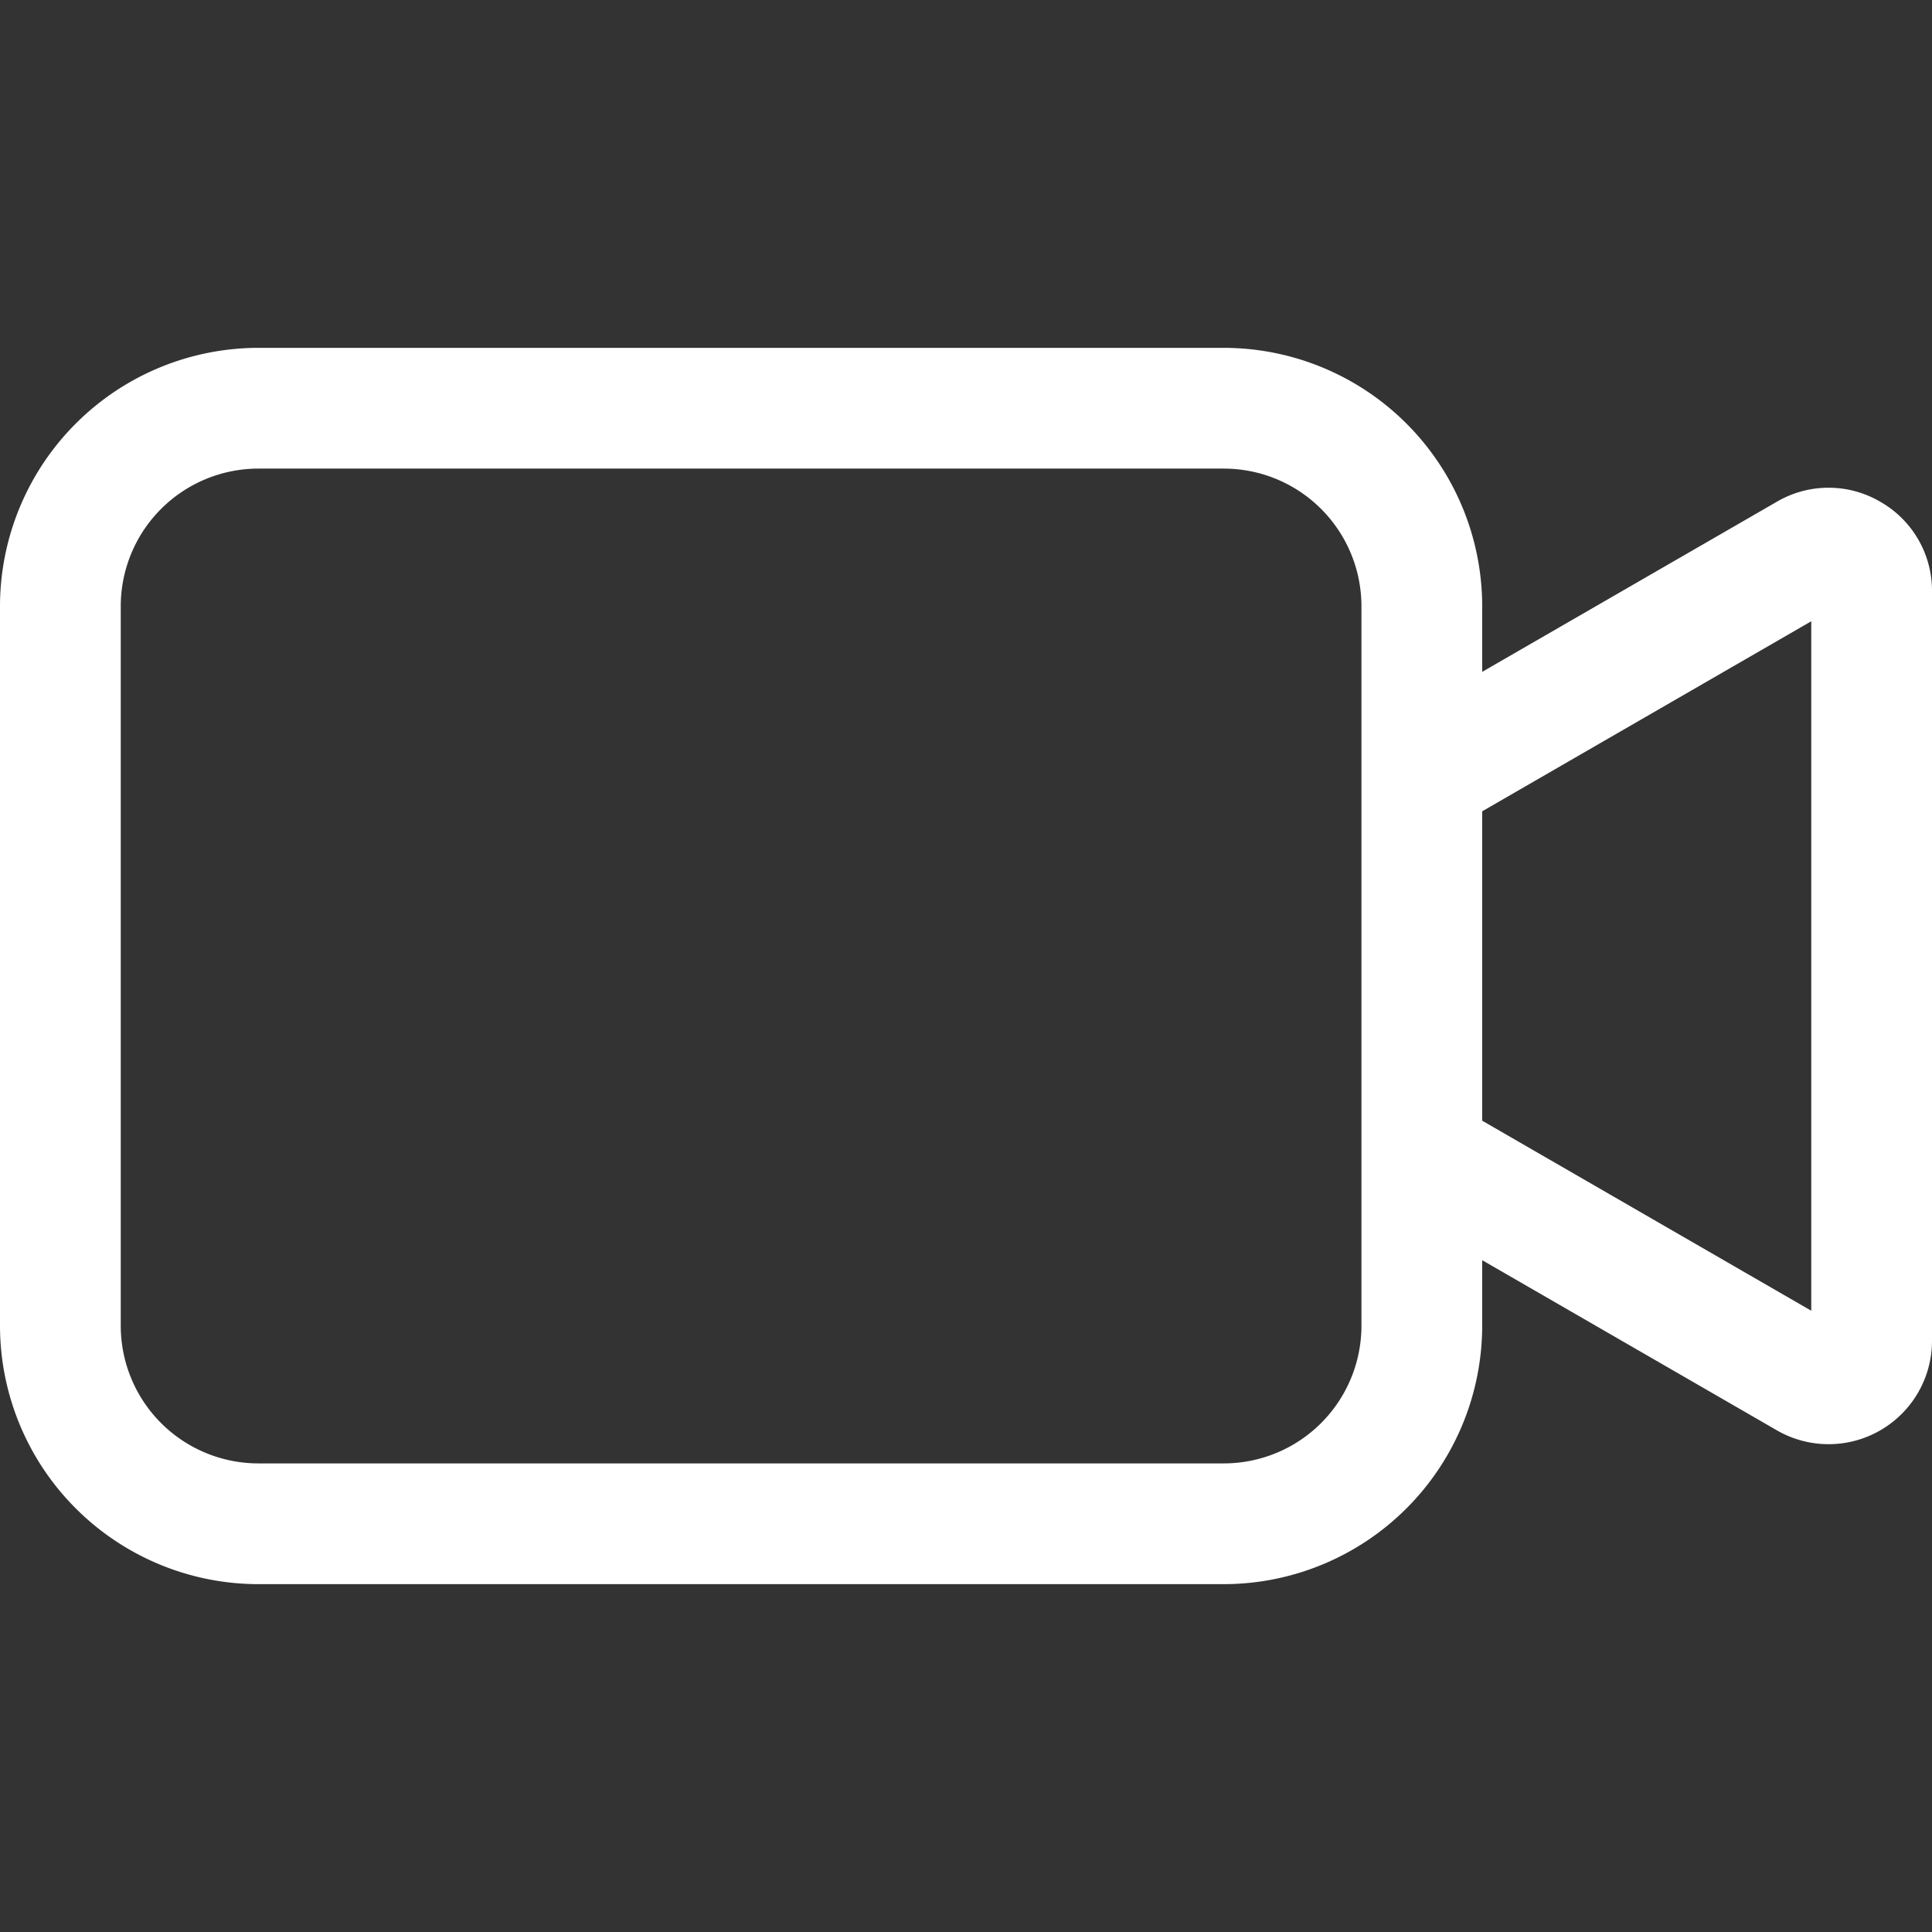 <svg width="44" height="44" fill="none" xmlns="http://www.w3.org/2000/svg"><rect width="100%" height="100%" fill="#333333" stroke="none"/><g clip-path="url(#a)"><path d="M42.822 11.427a2.332 2.332 0 0 0-2.356 0l-6.71 3.874v-1.496a5.889 5.889 0 0 0-5.882-5.883H5.882A5.89 5.89 0 0 0 0 13.805v16.39a5.89 5.89 0 0 0 5.882 5.883h21.991a5.89 5.89 0 0 0 5.883-5.883V28.7l6.71 3.874A2.355 2.355 0 0 0 44 30.533V13.467a2.332 2.332 0 0 0-1.178-2.04ZM31.006 30.196a3.136 3.136 0 0 1-3.133 3.132H5.883a3.136 3.136 0 0 1-3.133-3.133v-16.39a3.136 3.136 0 0 1 3.132-3.133h21.991a3.136 3.136 0 0 1 3.133 3.133v16.39Zm10.244-.345-7.494-4.328v-7.046l7.494-4.328v15.702Z" fill="#fff"/></g><defs><clipPath id="a"><path fill="#fff" d="M0 0h44v44H0z"/></clipPath></defs></svg>